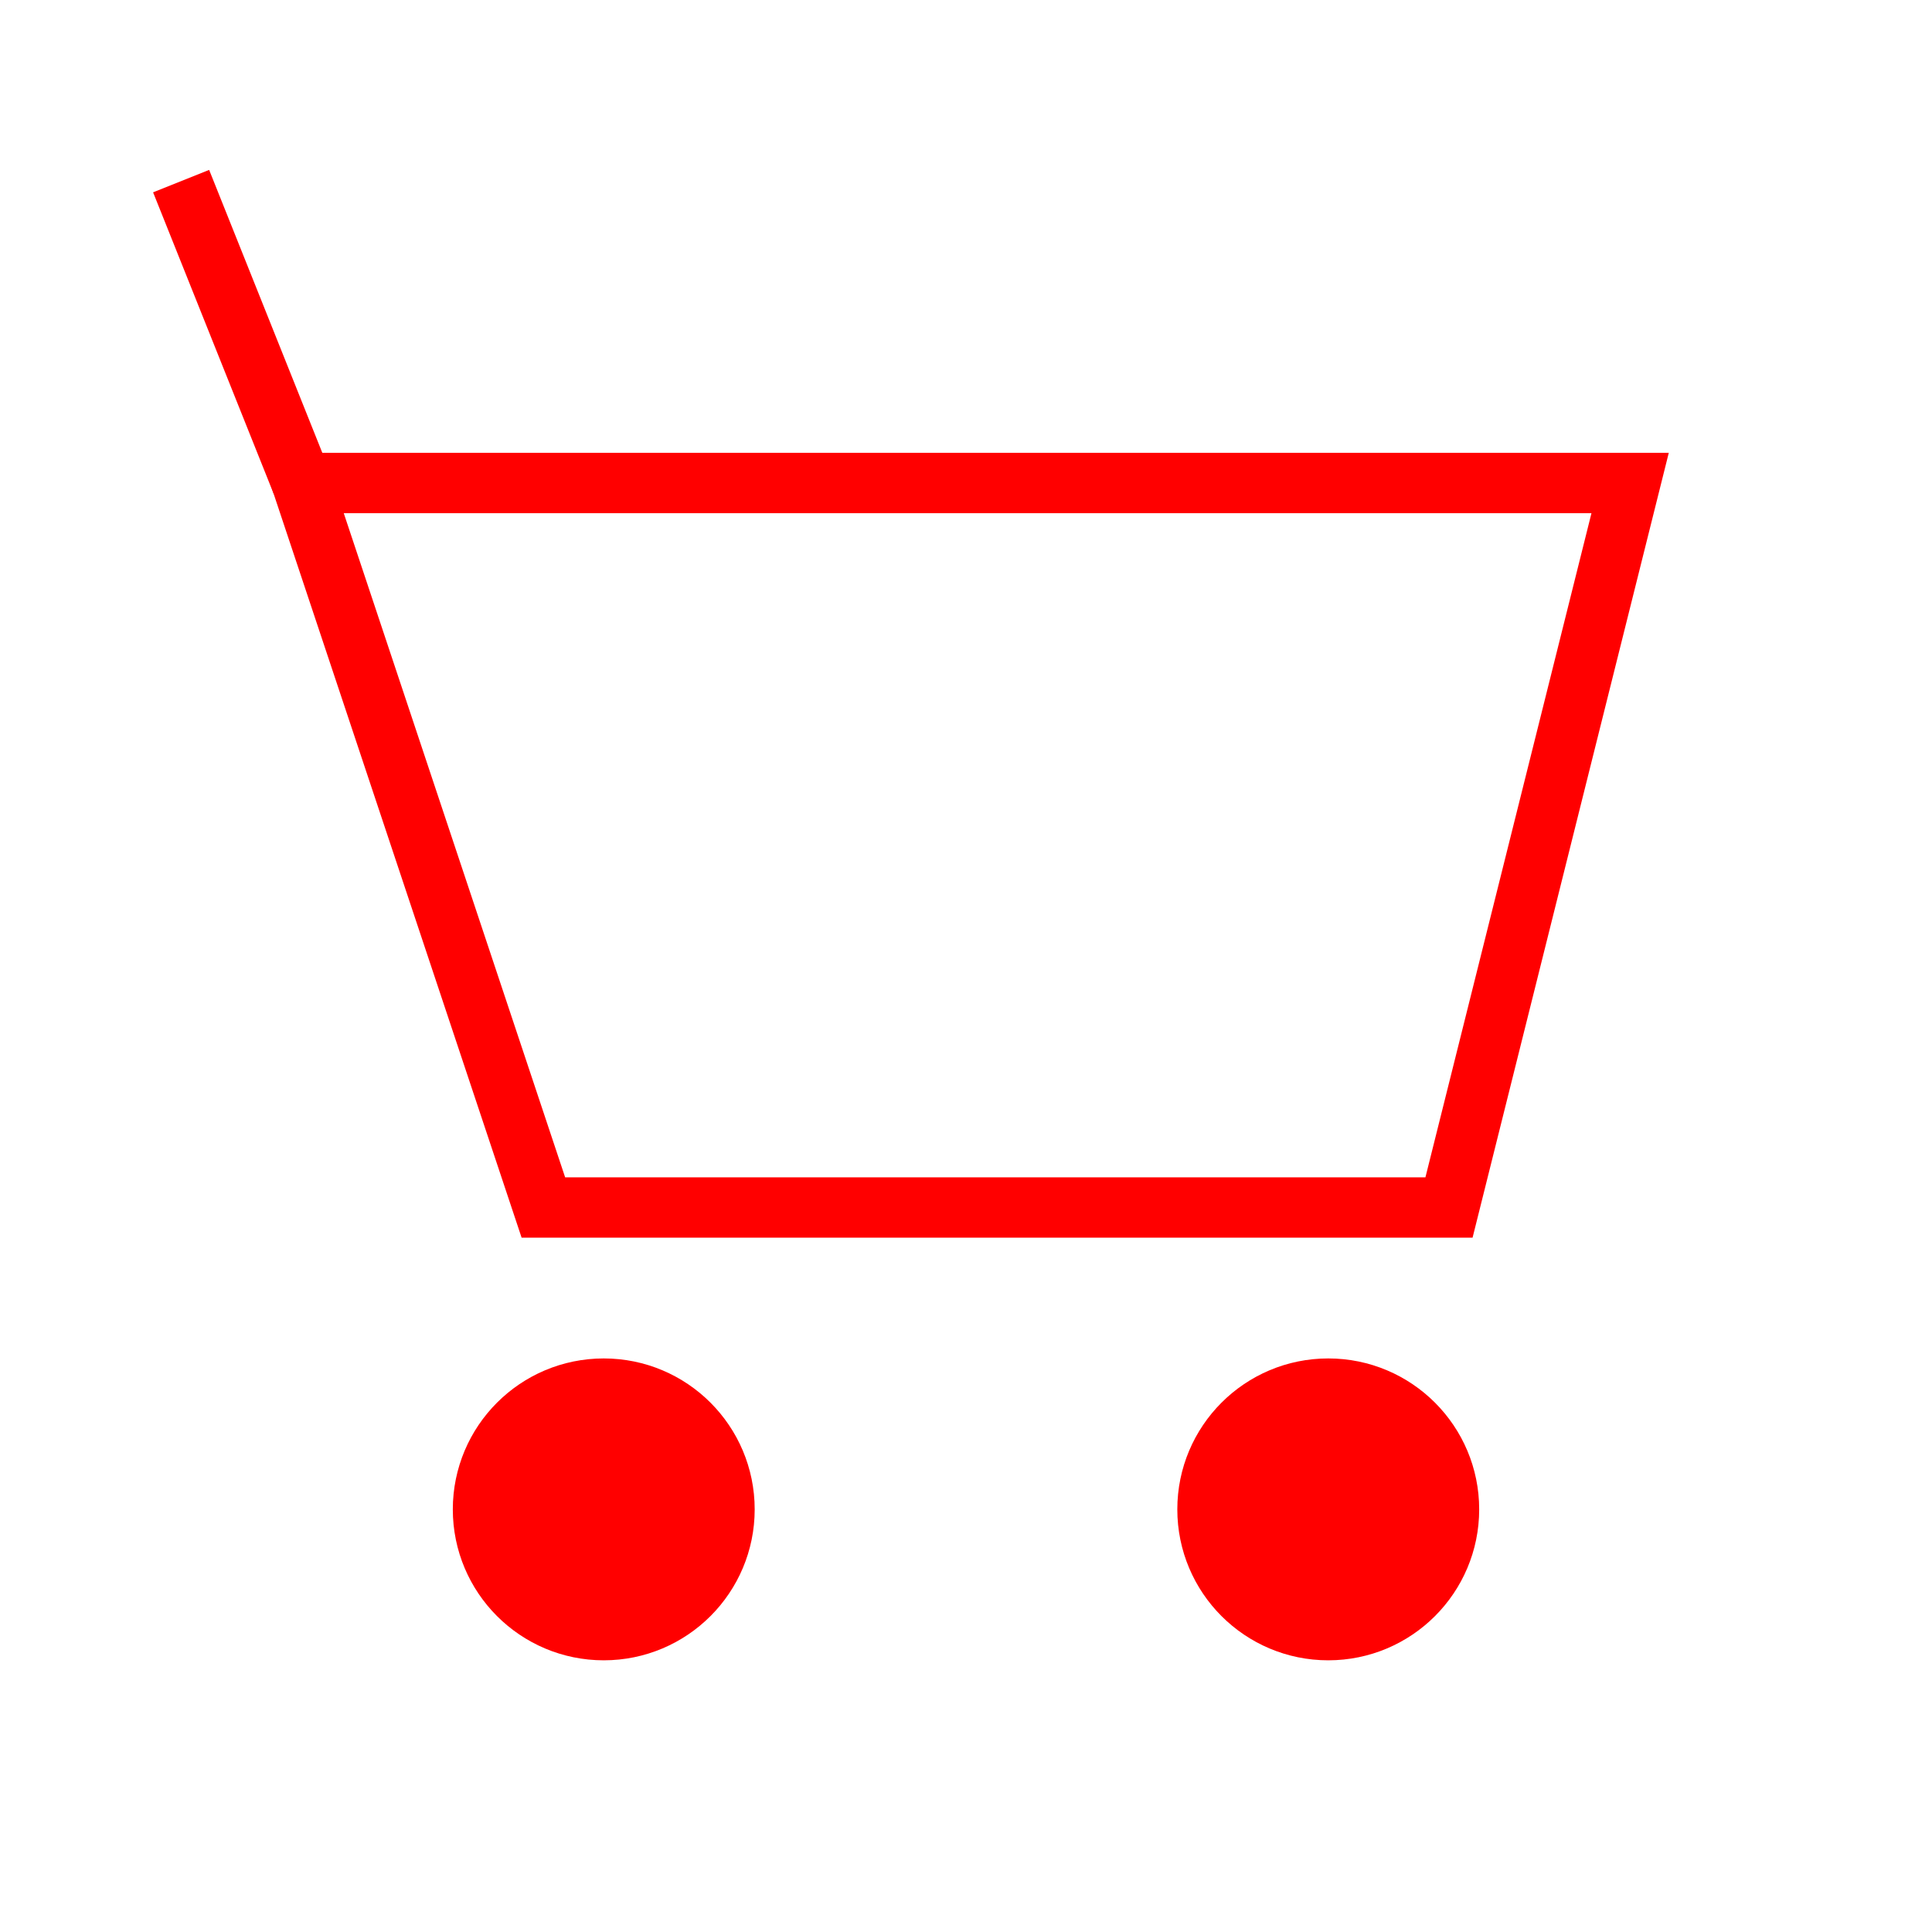 <svg xmlns="http://www.w3.org/2000/svg" viewBox="0 0 64 64">
  <g fill="red" stroke="red" stroke-width="2">
    <!-- Cart Basket -->
    <path d="M10 16h44l-6 24H18z" fill="none" />
    <!-- Cart Handle -->
    <line x1="10" y1="16" x2="6" y2="6" />
    <!-- Wheels -->
    <circle cx="20" cy="50" r="4" />
    <circle cx="44" cy="50" r="4" />
  </g>
</svg>

